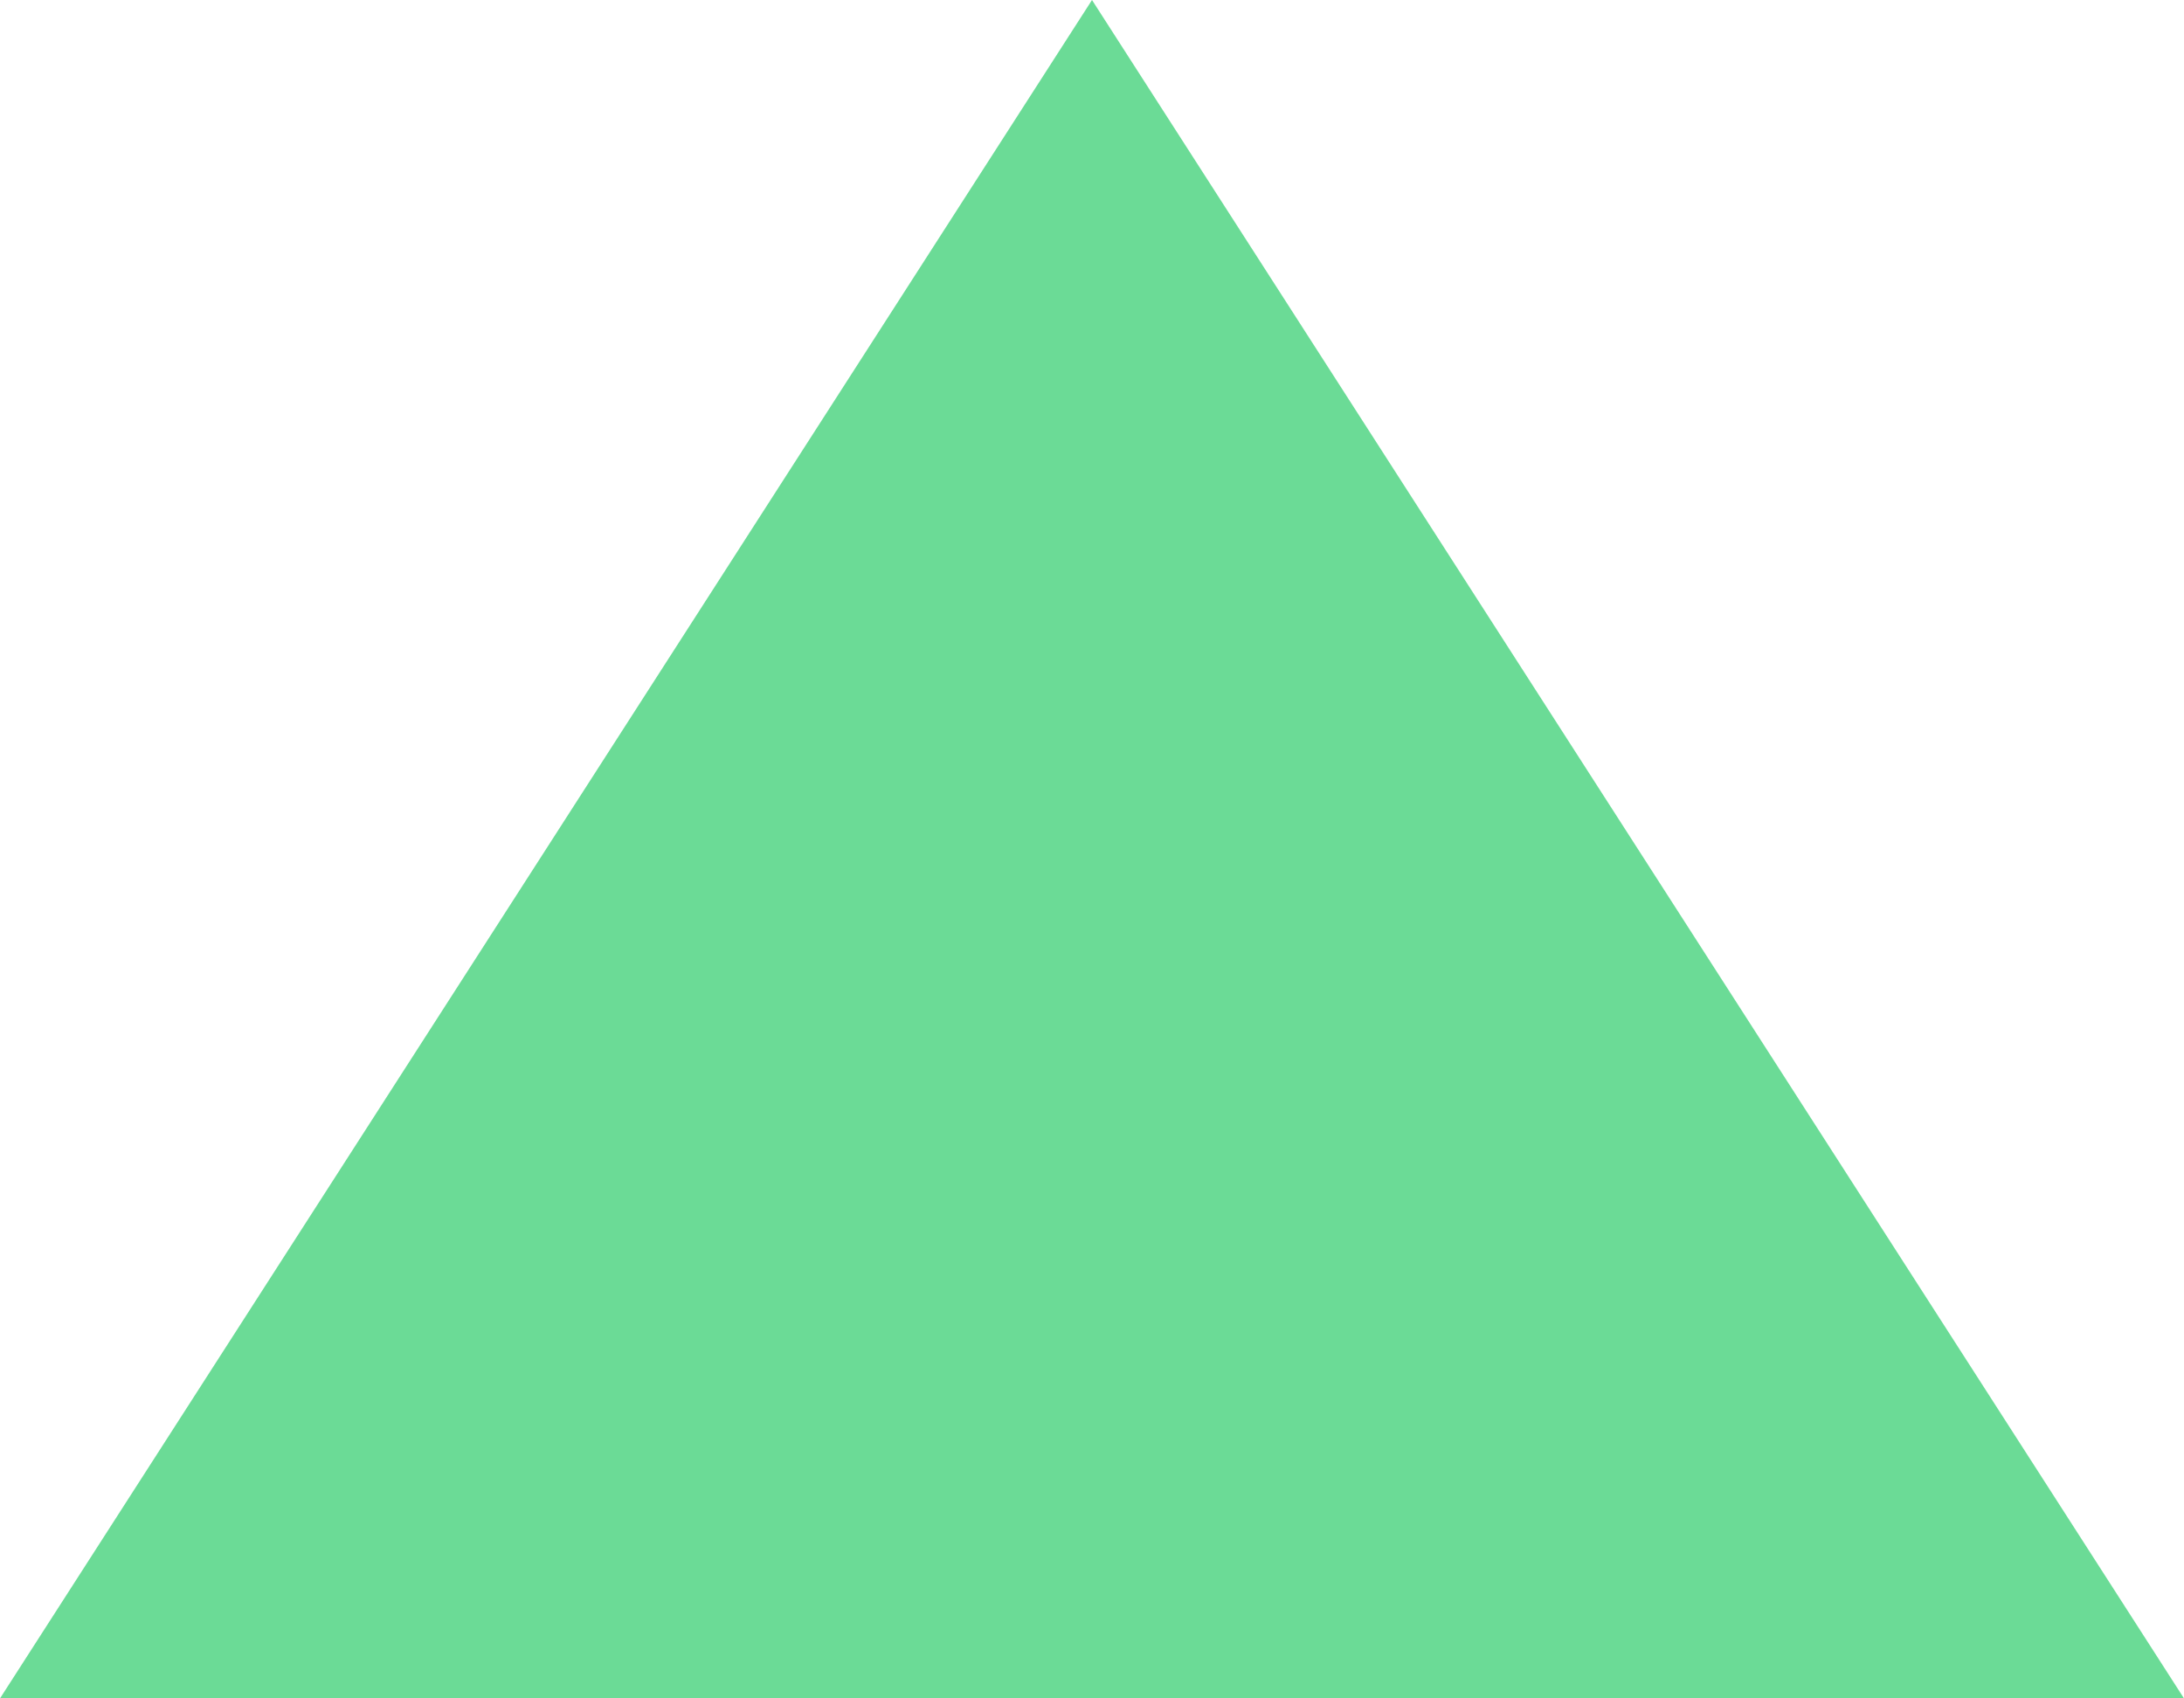 <?xml version="1.0" encoding="UTF-8"?>
<svg width="18px" height="14px" viewBox="0 0 18 14" version="1.1" xmlns="http://www.w3.org/2000/svg" xmlns:xlink="http://www.w3.org/1999/xlink">
    <!-- Generator: sketchtool 49.3 (51167) - http://www.bohemiancoding.com/sketch -->
    <title>82F71CEE-B861-485E-8D11-1C85640D31DC</title>
    <desc>Created with sketchtool.</desc>
    <defs></defs>
    <g id="Explorer" stroke="none" stroke-width="1" fill="none" fill-rule="evenodd">
        <g id="Mobile_Explorer320" transform="translate(-40, -4143)" fill="#6BDB96">
            <g id="Group-22" transform="translate(20, 2352)">
                <polygon id="Triangle" transform="translate(29, 1798) rotate(-180) translate(-29, -1798) " points="29 1805 20 1791 38 1791"></polygon>
            </g>
        </g>
    </g>
</svg>